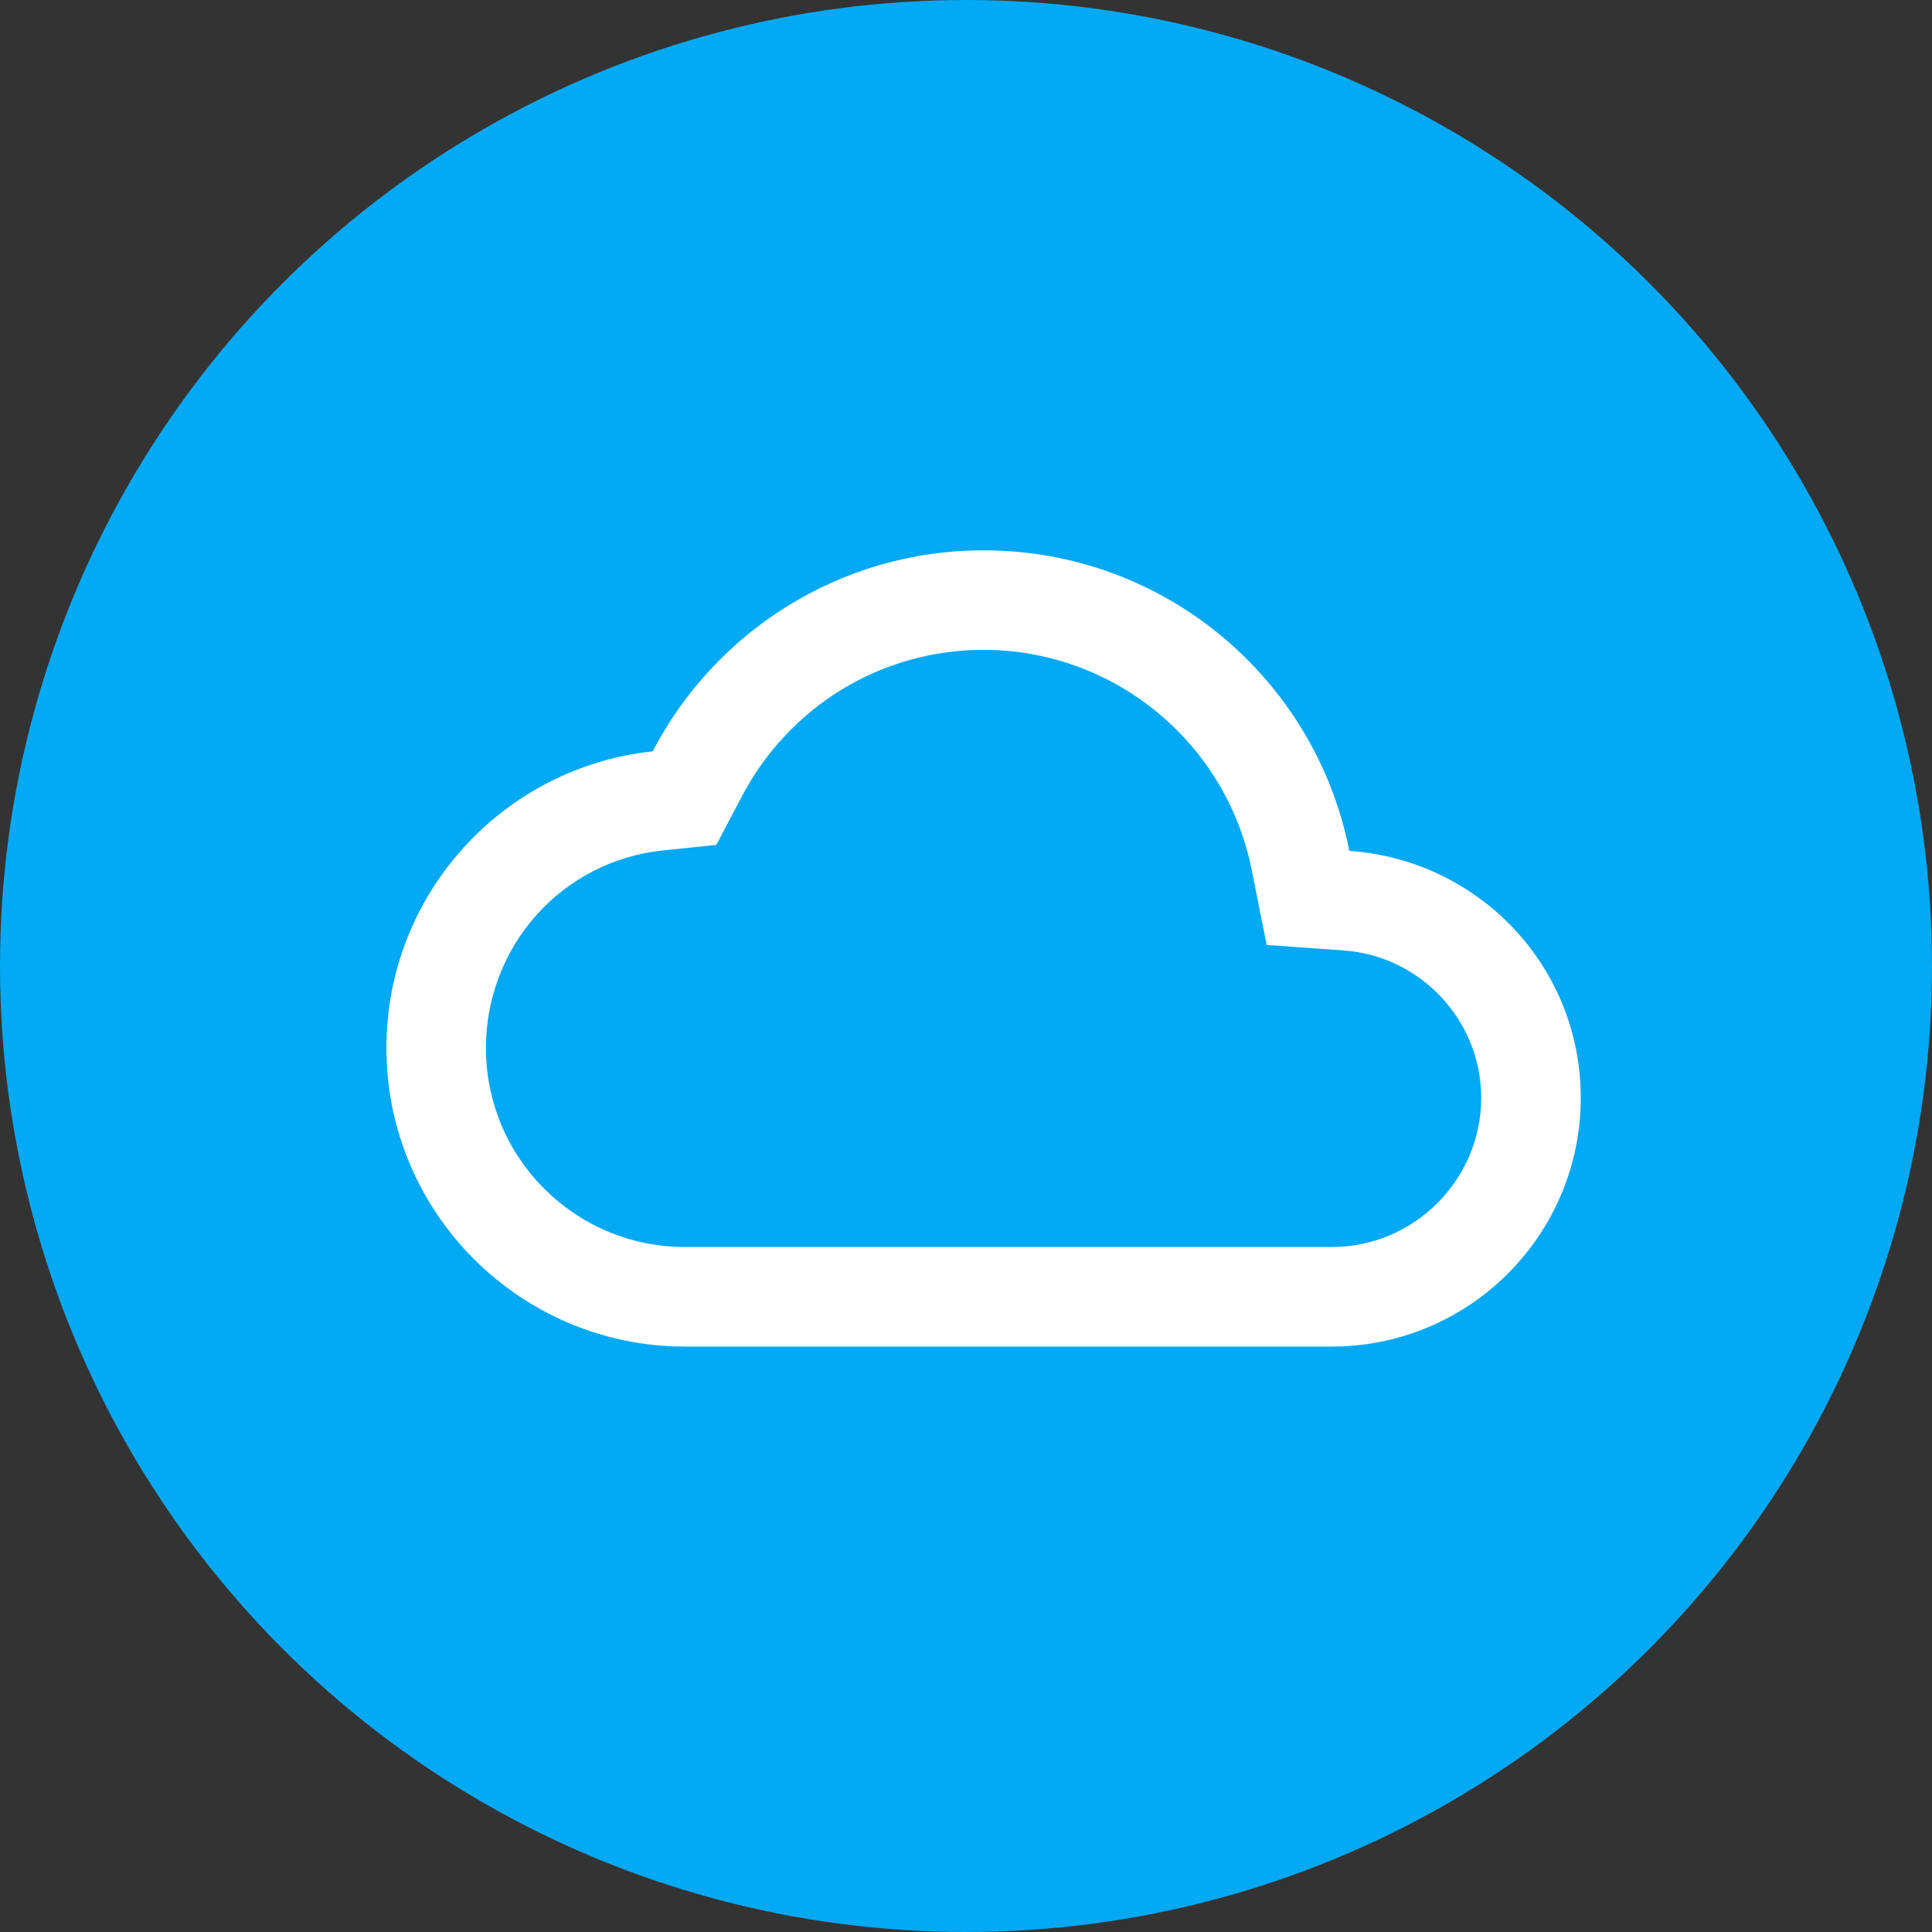 <svg width="42" height="42" viewBox="0 0 42 42" fill="none" xmlns="http://www.w3.org/2000/svg">
<rect x="0" y="0" width="42" height="42" fill="#333333" stroke="none"/>
<circle cx="21" cy="21" r="21" fill="#03A9F4"/>
<path fill-rule="evenodd" clipRule="evenodd" d="M14.188 16.334C15.54 13.738 18.255 11.964 21.382 11.964C25.32 11.964 28.598 14.765 29.333 18.498C32.146 18.692 34.364 21.008 34.364 23.864C34.364 26.849 31.94 29.273 28.954 29.273H14.891C11.31 29.273 8.4 26.363 8.4 22.782C8.4 19.439 10.931 16.68 14.188 16.334ZM27.213 18.92C26.661 16.139 24.216 14.127 21.382 14.127C19.153 14.127 17.141 15.361 16.113 17.34L15.572 18.368L14.415 18.487C12.219 18.714 10.564 20.564 10.564 22.782C10.564 25.173 12.5 27.109 14.891 27.109H28.954C30.739 27.109 32.2 25.649 32.2 23.864C32.2 22.187 30.88 20.77 29.192 20.661L27.537 20.542L27.213 18.92Z" fill="white"/>
</svg>
